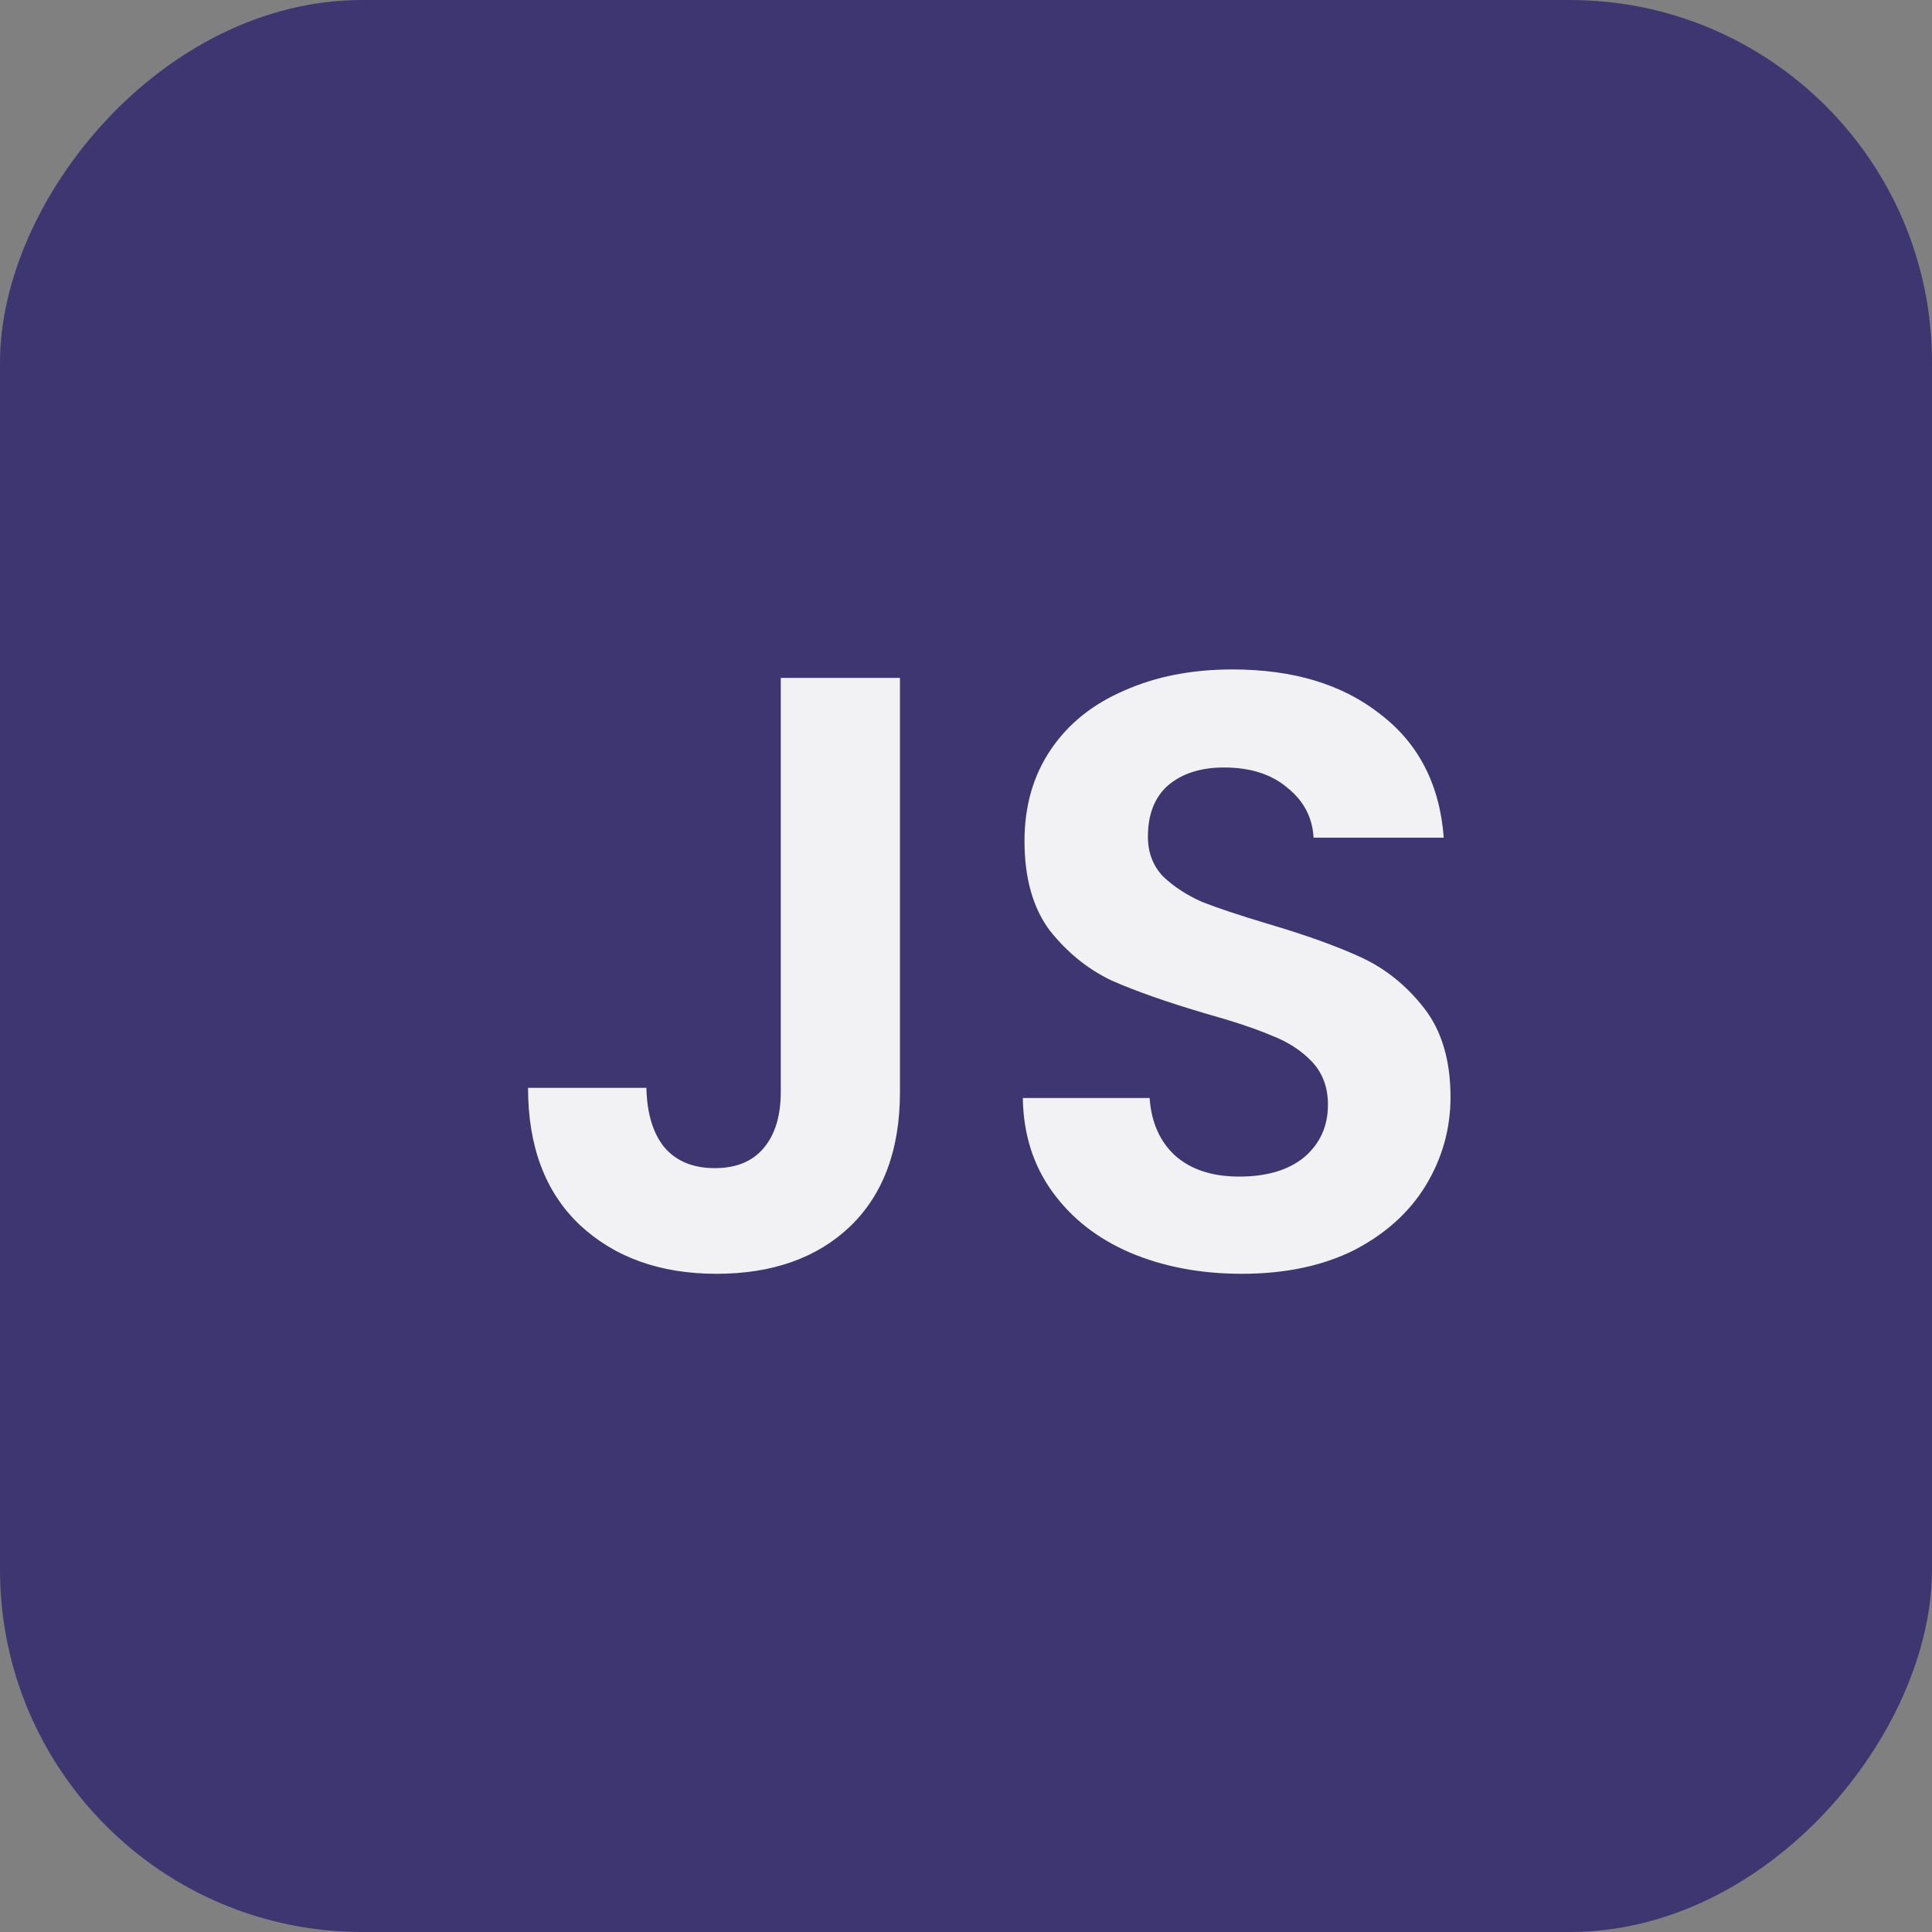 <svg width="32" height="32" viewBox="0 0 32 32" fill="none" xmlns="http://www.w3.org/2000/svg">
<rect x="0" y="0" width="32" height="32" fill="#808080" stroke="none"/>
<rect width="32" height="32" rx="6" transform="matrix(-1 0 0 1 32 0)" fill="#3E3670"/>
<path d="M14.906 11.228V18.088C14.906 19.04 14.631 19.782 14.08 20.314C13.53 20.837 12.792 21.098 11.868 21.098C10.935 21.098 10.179 20.827 9.6 20.286C9.031 19.745 8.746 18.989 8.746 18.018H10.706C10.716 18.438 10.813 18.765 11 18.998C11.196 19.231 11.476 19.348 11.84 19.348C12.195 19.348 12.466 19.236 12.652 19.012C12.839 18.788 12.932 18.48 12.932 18.088V11.228H14.906ZM20.567 21.098C19.885 21.098 19.269 20.981 18.719 20.748C18.177 20.515 17.748 20.179 17.431 19.74C17.113 19.301 16.95 18.783 16.941 18.186H19.041C19.069 18.587 19.209 18.905 19.461 19.138C19.722 19.371 20.077 19.488 20.525 19.488C20.982 19.488 21.341 19.381 21.603 19.166C21.864 18.942 21.995 18.653 21.995 18.298C21.995 18.009 21.906 17.771 21.729 17.584C21.551 17.397 21.327 17.253 21.057 17.15C20.795 17.038 20.431 16.917 19.965 16.786C19.33 16.599 18.812 16.417 18.411 16.24C18.019 16.053 17.678 15.778 17.389 15.414C17.109 15.041 16.969 14.546 16.969 13.93C16.969 13.351 17.113 12.847 17.403 12.418C17.692 11.989 18.098 11.662 18.621 11.438C19.143 11.205 19.741 11.088 20.413 11.088C21.421 11.088 22.237 11.335 22.863 11.83C23.497 12.315 23.847 12.997 23.913 13.874H21.757C21.738 13.538 21.593 13.263 21.323 13.048C21.061 12.824 20.711 12.712 20.273 12.712C19.89 12.712 19.582 12.81 19.349 13.006C19.125 13.202 19.013 13.487 19.013 13.86C19.013 14.121 19.097 14.341 19.265 14.518C19.442 14.686 19.657 14.826 19.909 14.938C20.17 15.041 20.534 15.162 21.001 15.302C21.635 15.489 22.153 15.675 22.555 15.862C22.956 16.049 23.301 16.329 23.591 16.702C23.88 17.075 24.025 17.565 24.025 18.172C24.025 18.695 23.889 19.18 23.619 19.628C23.348 20.076 22.951 20.435 22.429 20.706C21.906 20.967 21.285 21.098 20.567 21.098Z" fill="#F2F2F5"/>
</svg>
